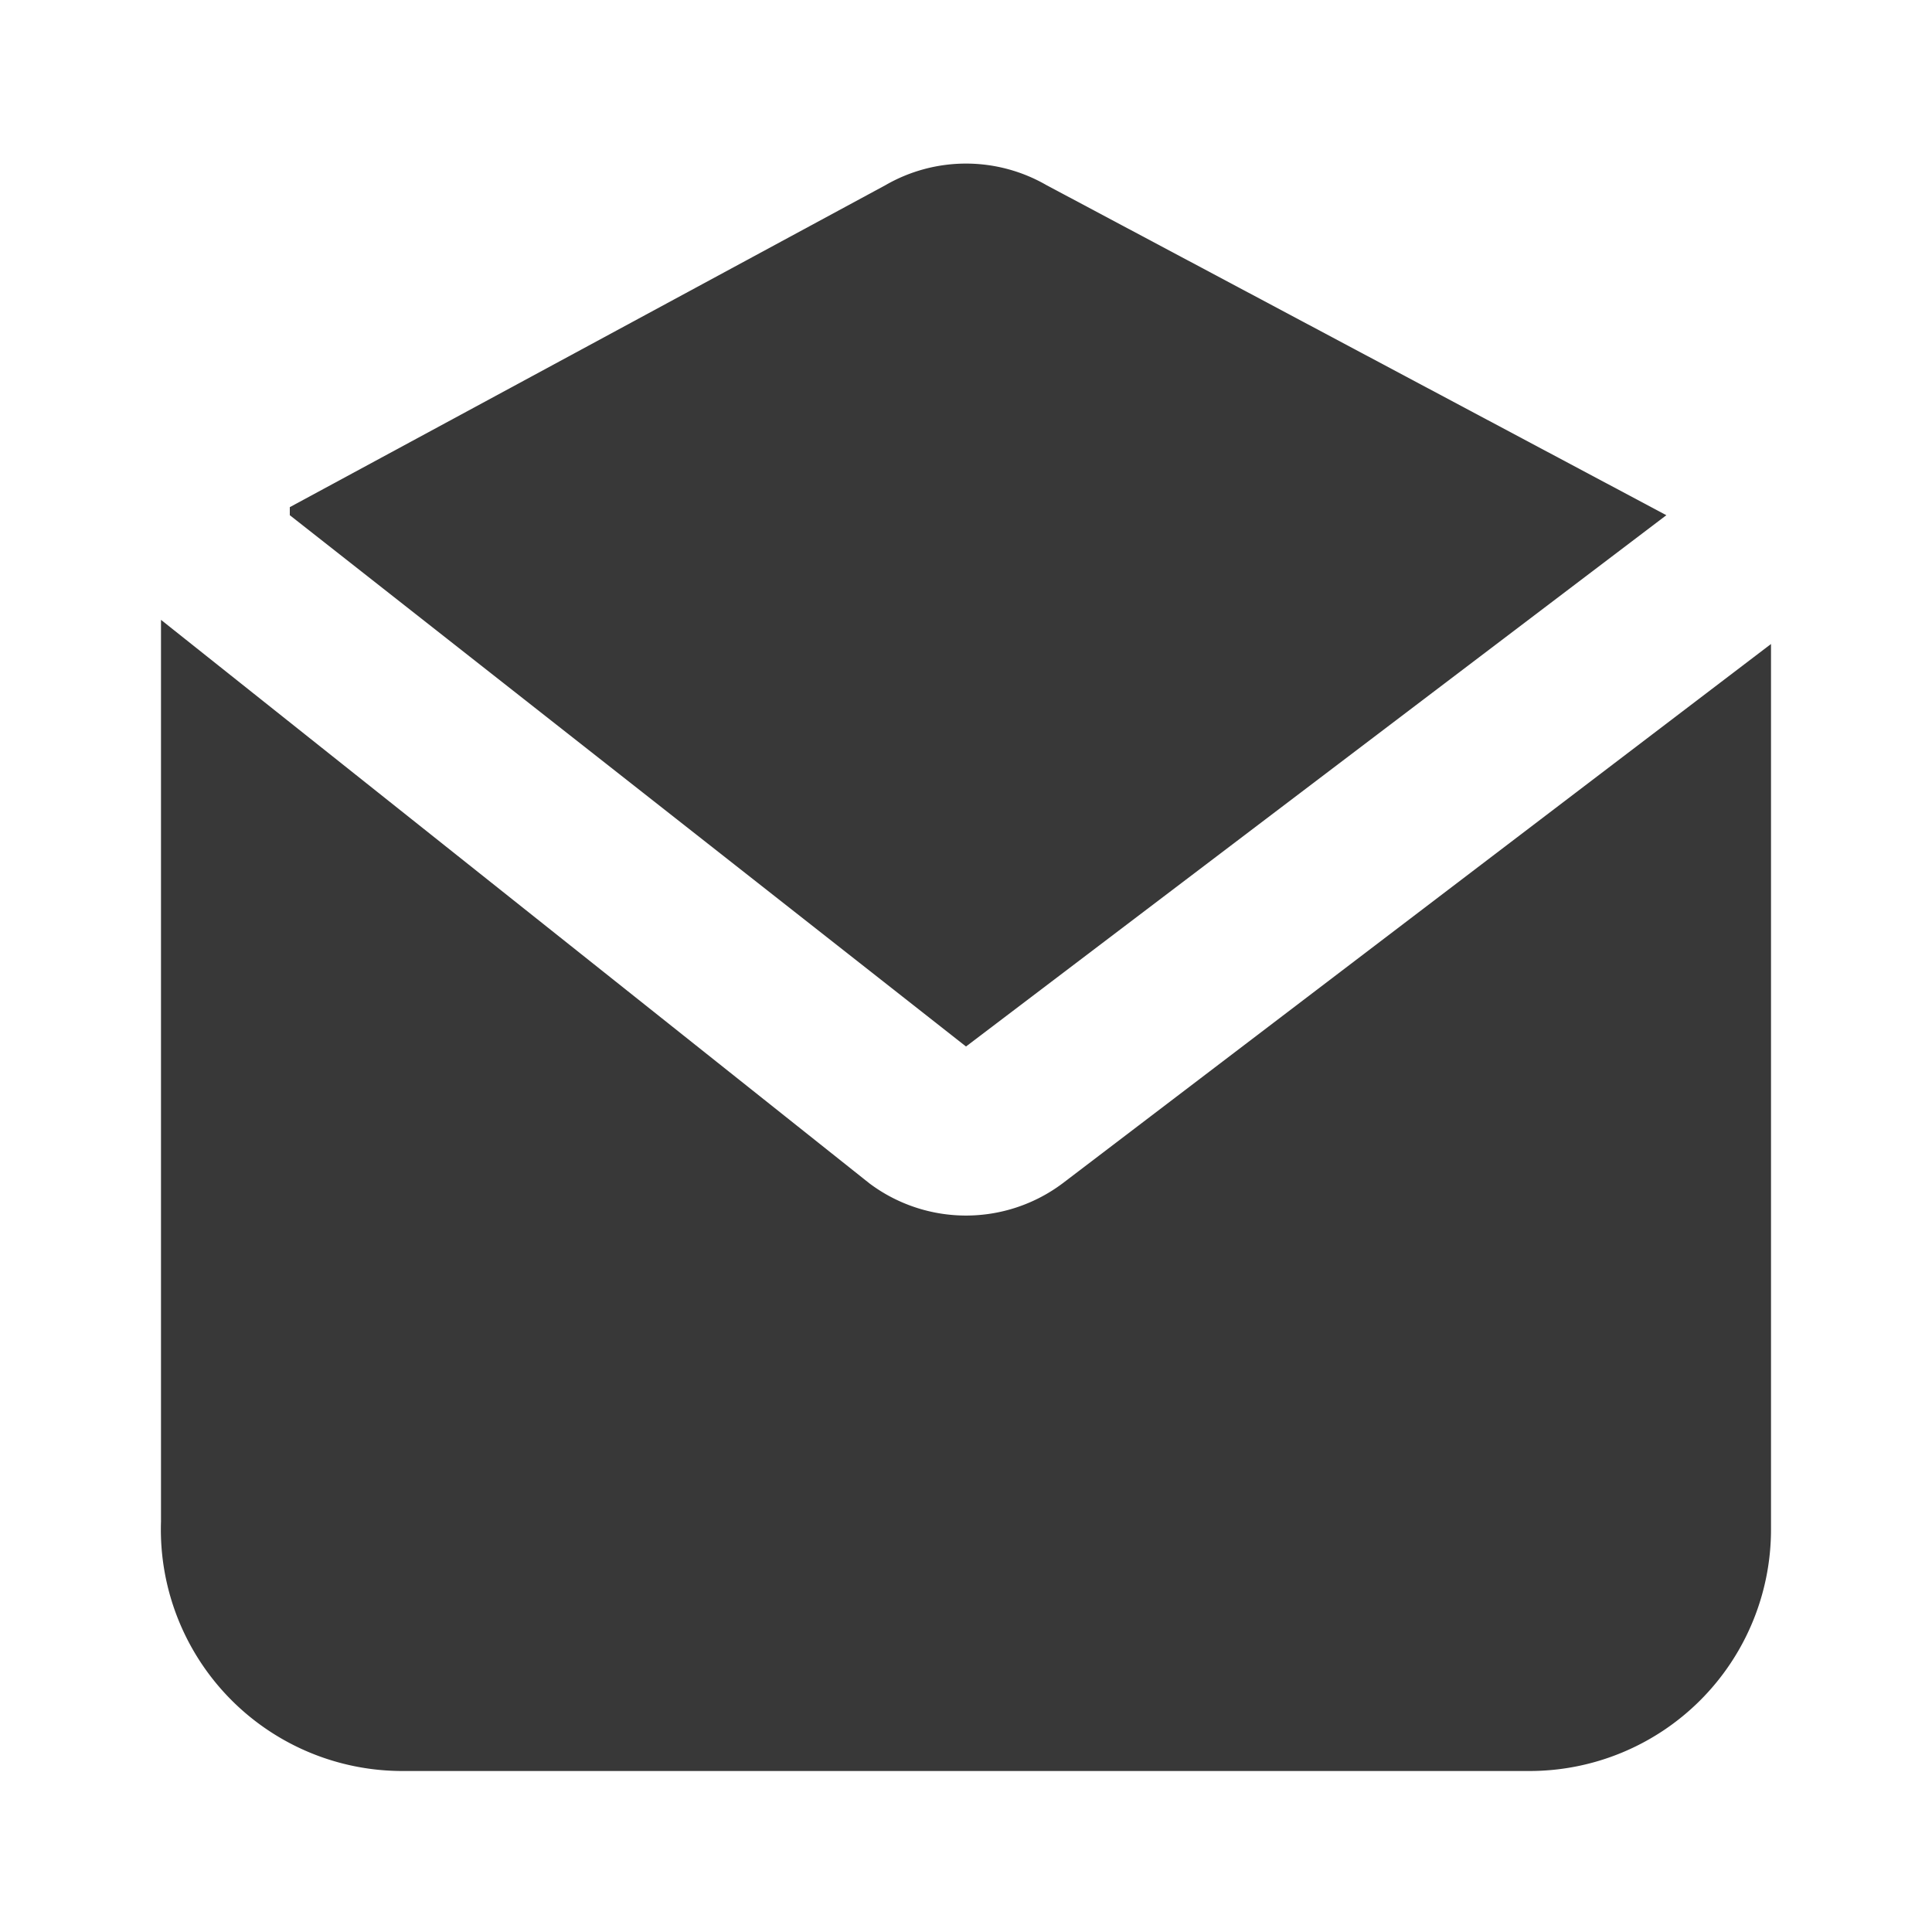 <svg xmlns="http://www.w3.org/2000/svg" fill="none" viewBox="0 0 24 24">
  <path fill="#383838" d="M3.6 6.4 12 13l8.7-6.6L13 2.3a2 2 0 0 0-2 0l-7.4 4Z"/>
  <path fill="#383838" d="m22 8-8.8 6.7a2 2 0 0 1-2.4 0L2 7.7v11.2A3 3 0 0 0 5 22h14a3 3 0 0 0 3-3V8Z"/>
</svg>
